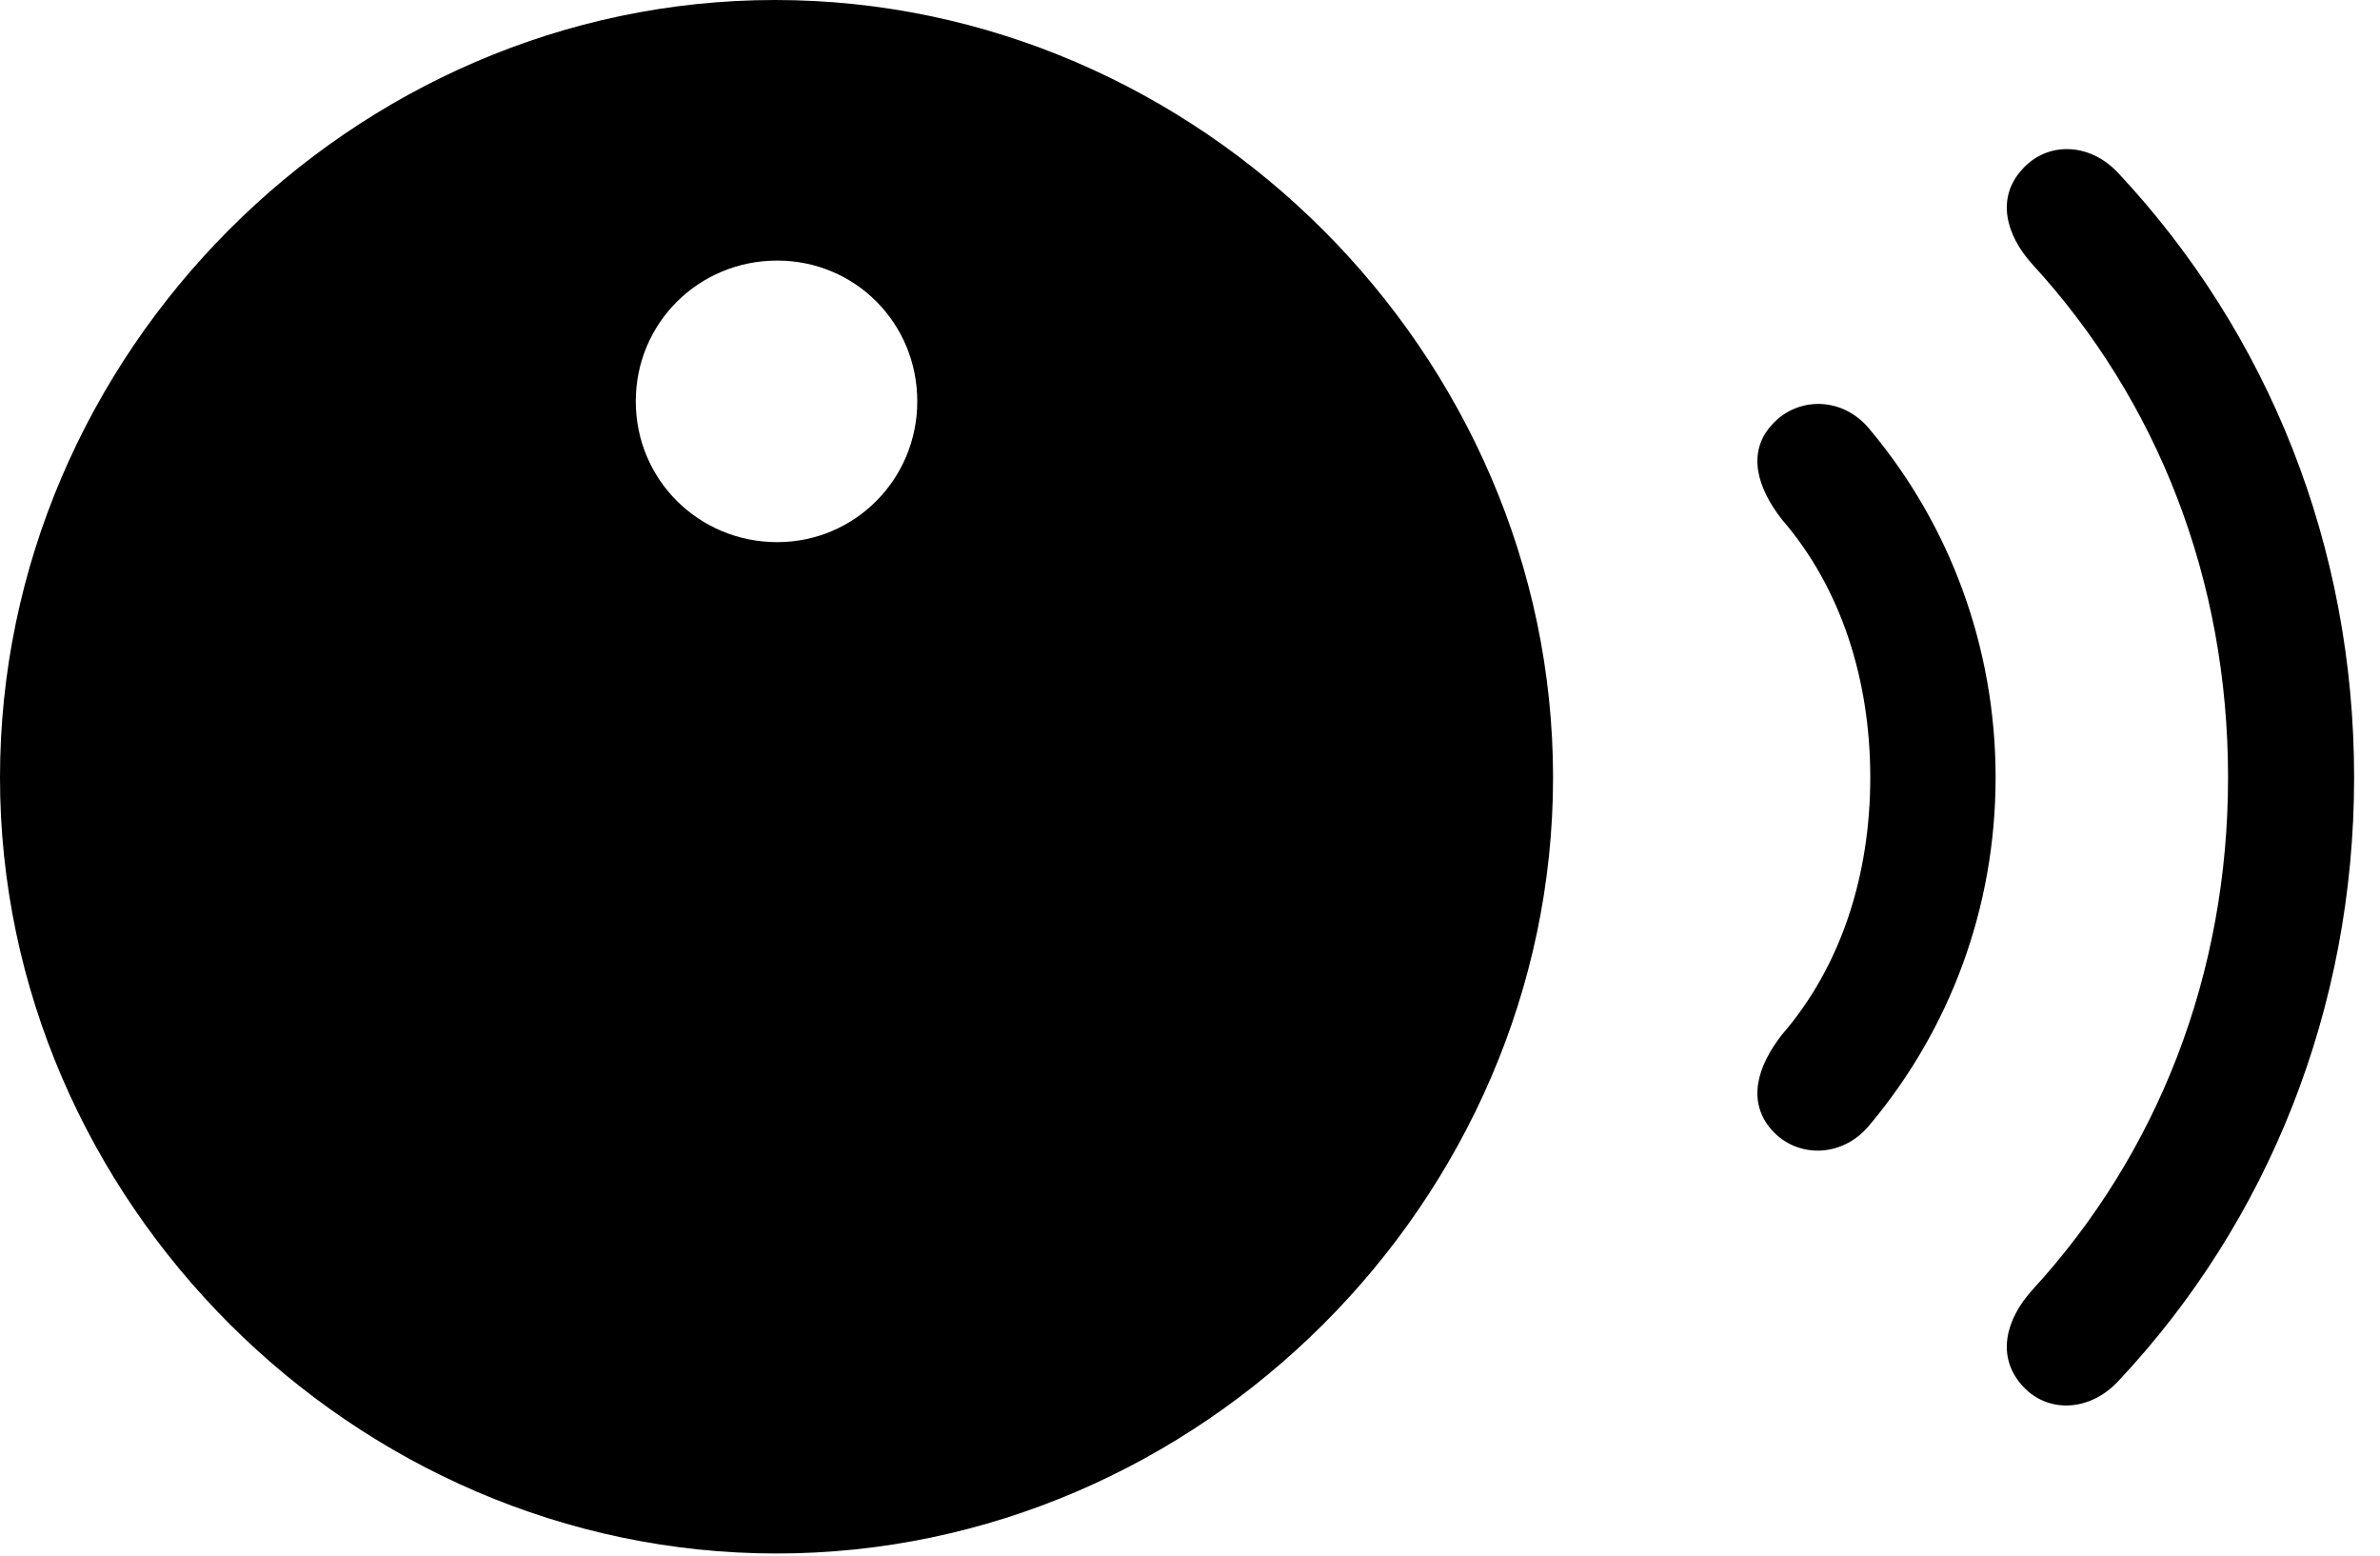 <svg version="1.1" xmlns="http://www.w3.org/2000/svg" xmlns:xlink="http://www.w3.org/1999/xlink" width="33.193" height="21.689" viewBox="0 0 33.193 21.689">
 <g>
  <rect height="21.689" opacity="0" width="33.193" x="0" y="0"/>
  <path d="M28.193 19.307C28.535 19.707 29.141 19.697 29.551 19.248C31.631 17.031 32.832 14.062 32.832 10.84C32.832 7.607 31.631 4.648 29.551 2.422C29.141 1.973 28.535 1.973 28.193 2.373C27.852 2.754 27.959 3.262 28.35 3.691C30.088 5.586 31.074 8.076 31.074 10.84C31.074 13.594 30.088 16.084 28.35 17.979C27.959 18.408 27.852 18.916 28.193 19.307Z" fill="currentColor"/>
  <path d="M24.707 15.752C25.059 16.152 25.703 16.152 26.084 15.674C27.188 14.355 27.832 12.666 27.832 10.84C27.832 9.014 27.188 7.314 26.084 5.996C25.703 5.518 25.059 5.527 24.707 5.928C24.365 6.309 24.502 6.797 24.854 7.246C25.674 8.193 26.084 9.473 26.084 10.84C26.084 12.207 25.674 13.477 24.854 14.424C24.502 14.873 24.365 15.361 24.707 15.752Z" fill="currentColor"/>
  <path d="M10.83 21.66C16.729 21.66 21.66 16.738 21.66 10.84C21.66 4.932 16.719 0 10.81 0C4.912 0 0 4.932 0 10.84C0 16.738 4.932 21.66 10.83 21.66ZM10.84 7.559C9.746 7.559 8.867 6.689 8.867 5.596C8.867 4.502 9.746 3.633 10.84 3.633C11.924 3.633 12.793 4.502 12.793 5.596C12.793 6.68 11.924 7.559 10.84 7.559Z" fill="currentColor"/>
 </g>
</svg>
